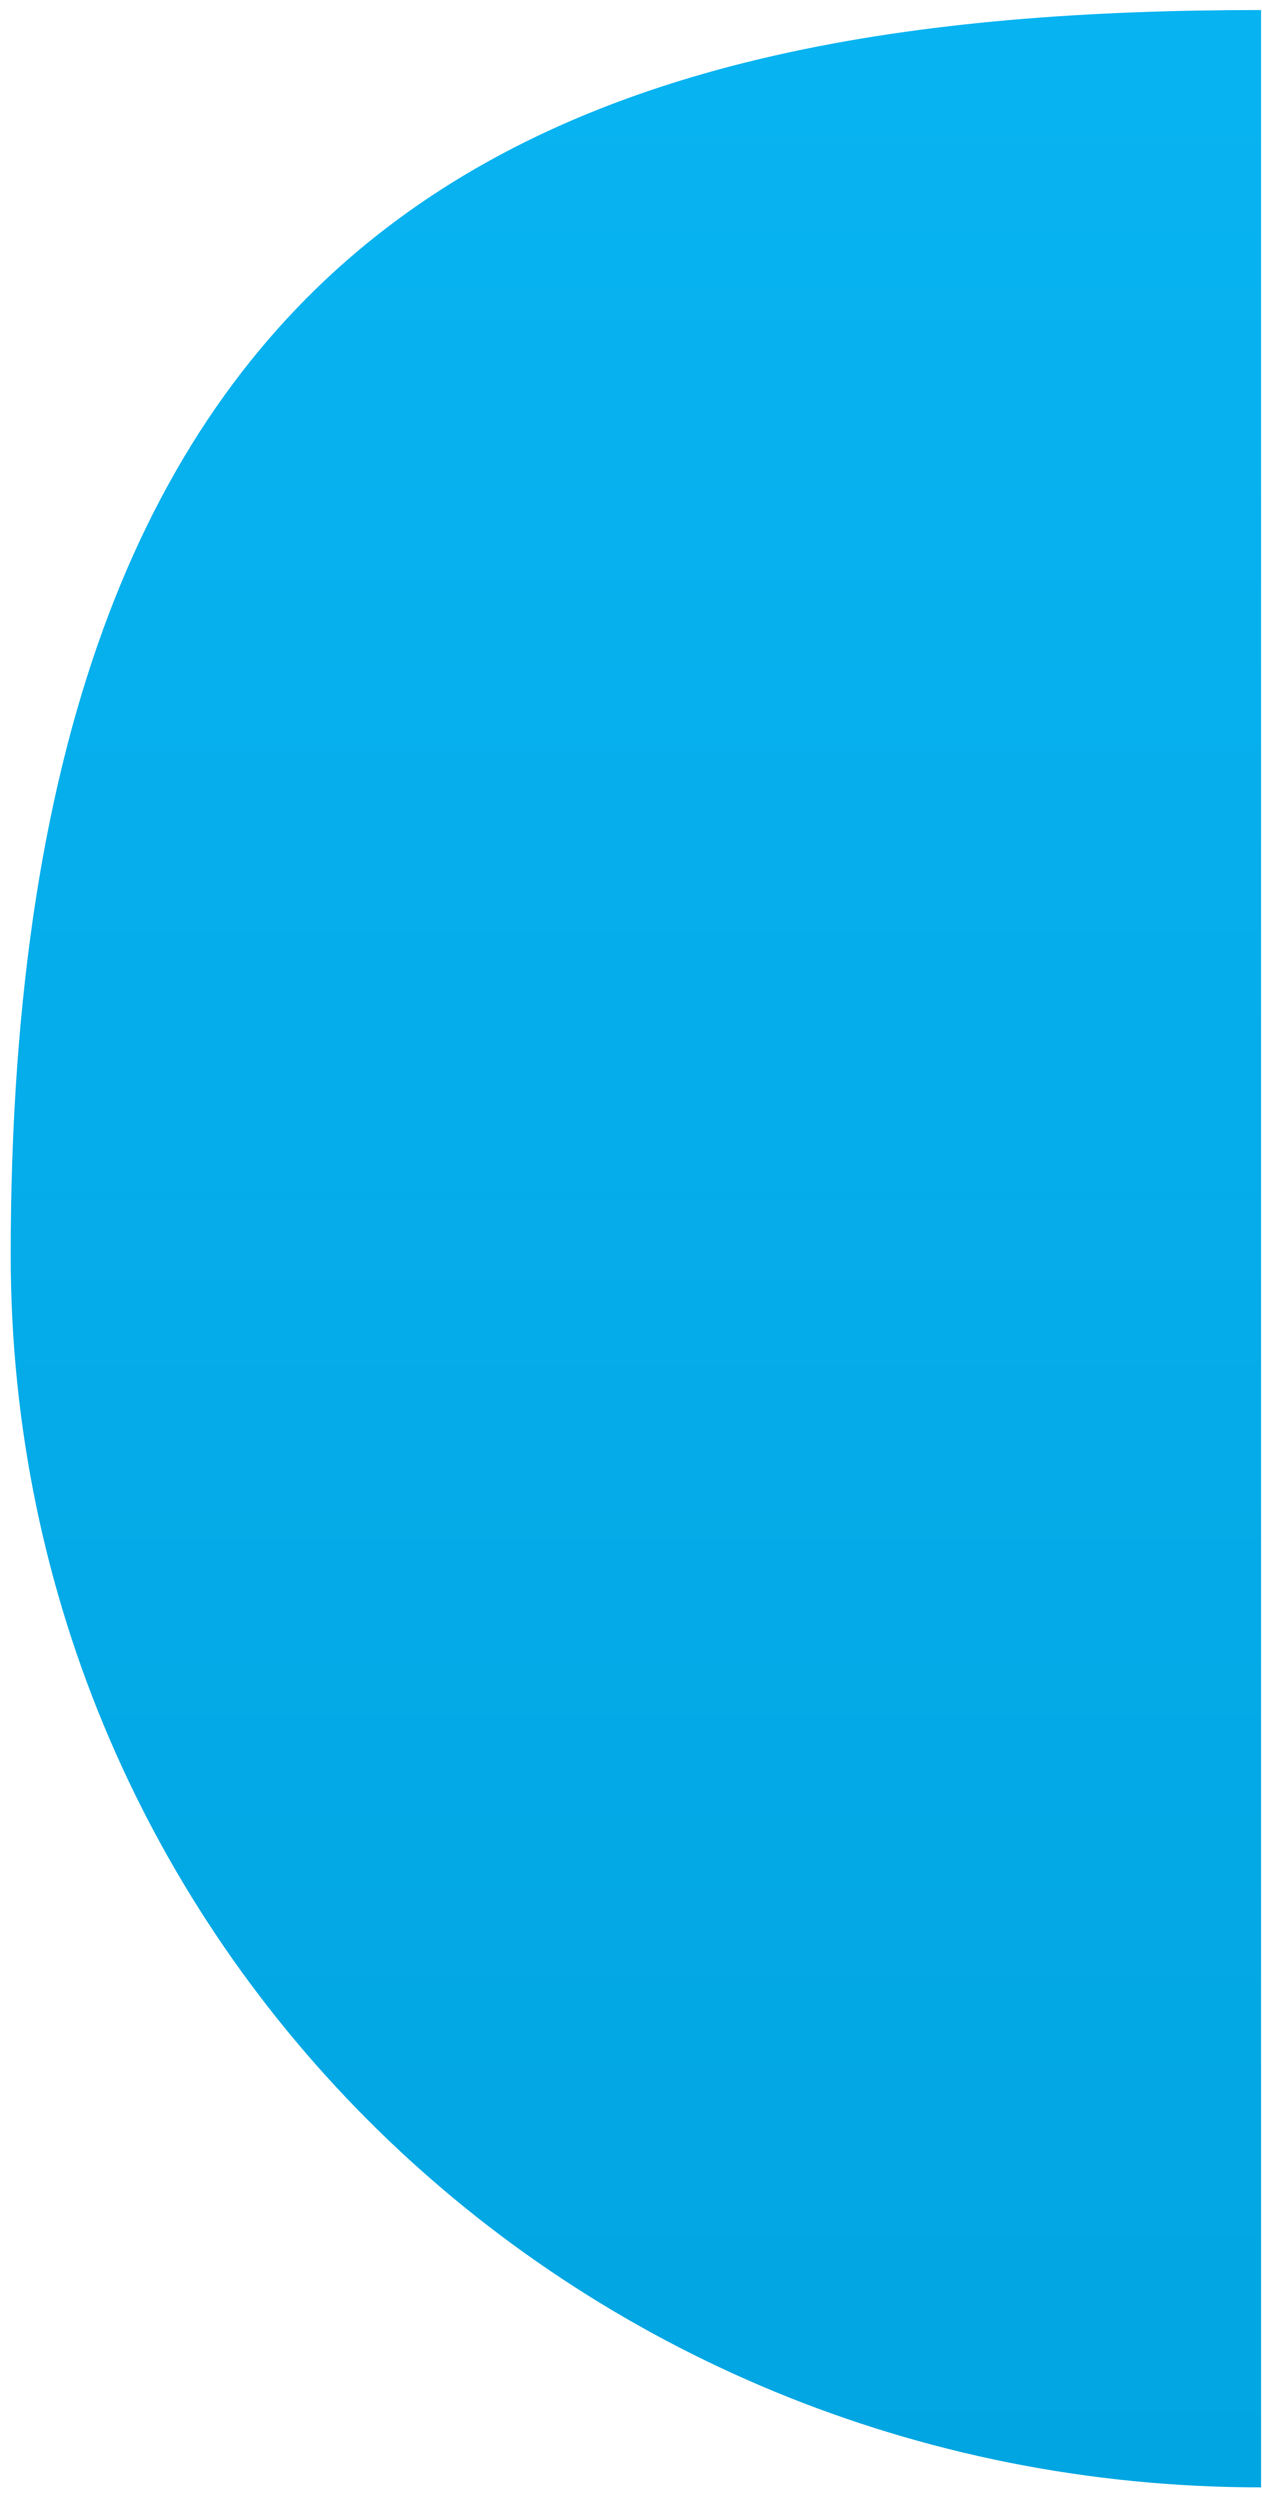 <svg width="50" height="99" viewBox="0 0 50 99" fill="none" xmlns="http://www.w3.org/2000/svg">
<path d="M0.424 49.698C0.424 7.758 22.603 0.397 49.963 0.397L49.963 98.5C22.603 98.5 0.424 76.927 0.424 49.698Z" fill="url(#paint0_linear_34_815)"/>
<defs>
<linearGradient id="paint0_linear_34_815" x1="107.096" y1="99" x2="107.096" y2="2.307" gradientUnits="userSpaceOnUse">
<stop stop-color="#01a5e1"/>
<stop offset="1" stop-color="#08b3f1"/>
</linearGradient>
</defs>
</svg>

